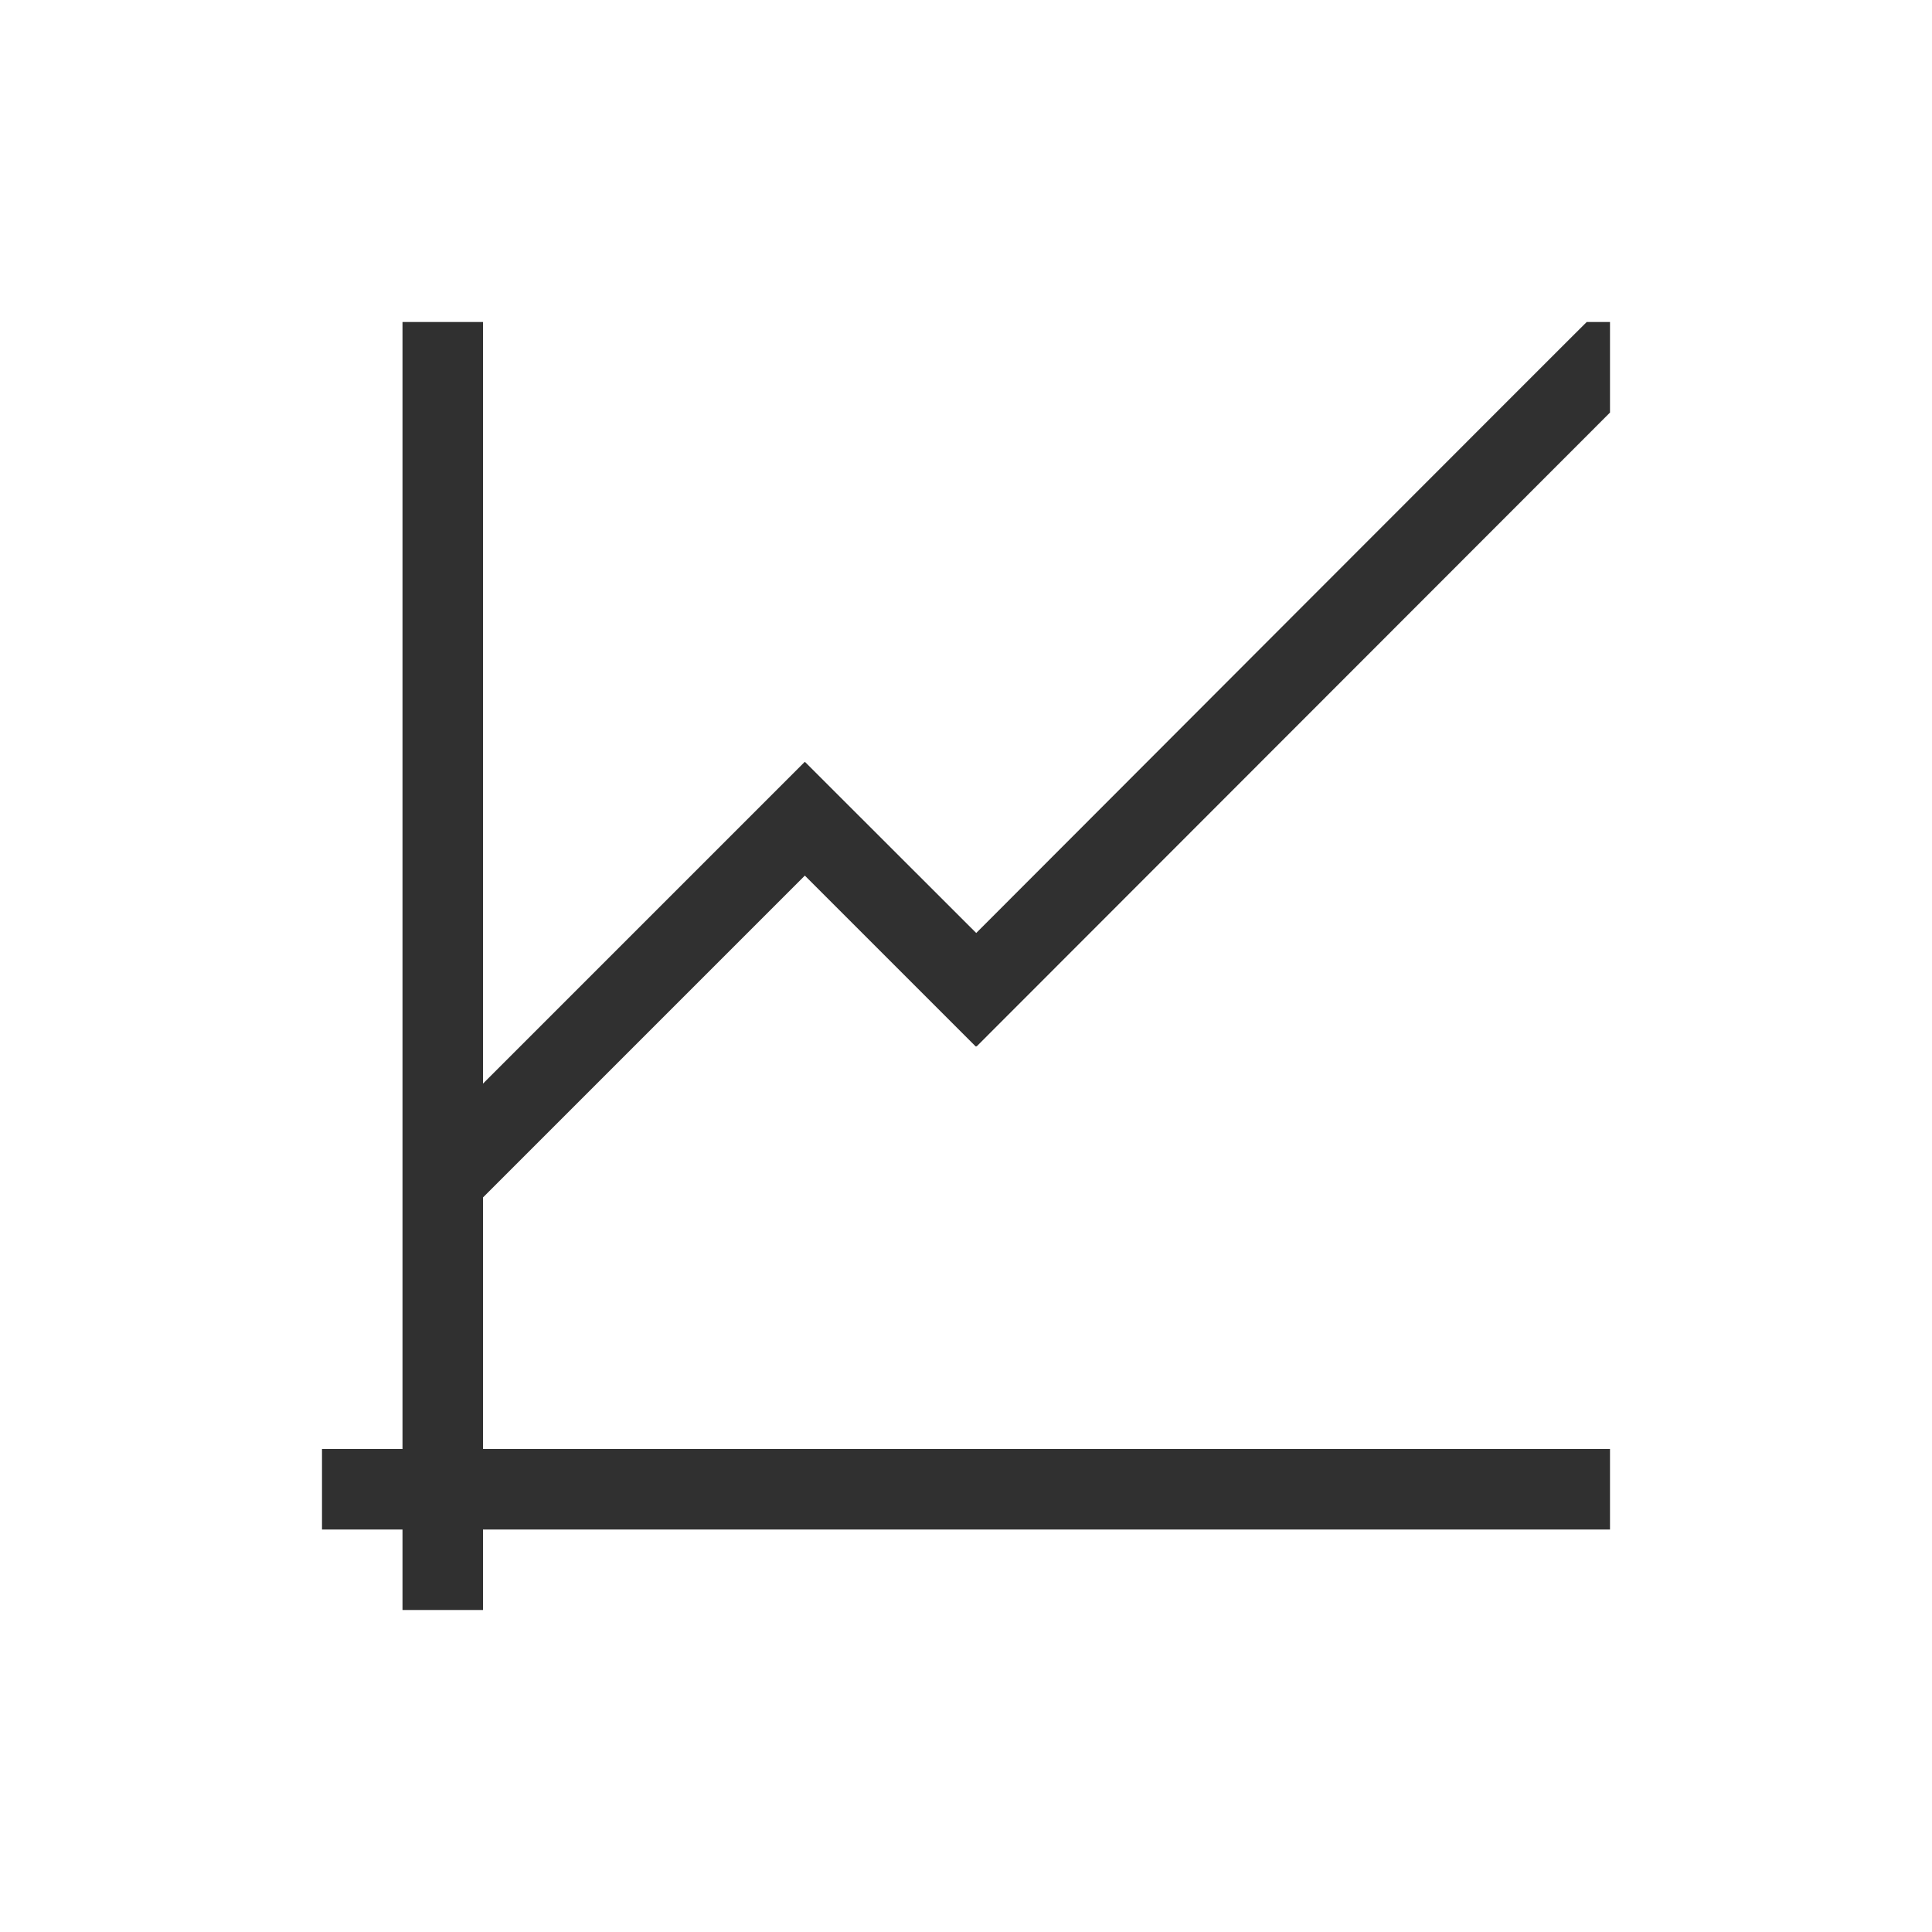 <?xml version="1.0" encoding="UTF-8"?>
<svg width="24px" height="24px" viewBox="0 0 24 24" version="1.1" xmlns="http://www.w3.org/2000/svg" xmlns:xlink="http://www.w3.org/1999/xlink">
    <!-- Generator: Sketch 51.3 (57544) - http://www.bohemiancoding.com/sketch -->
    <title>adjustcurves</title>
    <desc>Created with Sketch.</desc>
    <defs></defs>
    <g id="adjustcurves" stroke="none" stroke-width="1" fill="none" fill-rule="evenodd">
        <g id="151" transform="translate(4, 4)" fill="#303030" fill-rule="nonzero">
            <path d="M1,-1.62745014e-15 L1,14 L0,14 L0,15 L1,15 L1,16 L2,16 L2,15 L16,15 L16,14 L2,14 L2,10.875 L5.998,6.877 L8.121,9 L8.127,8.996 L8.131,9 L16,1.125 L16,-1.50601238e-05 L15.711,-1.62745014e-15 C15.718,-0.012 8.127,7.59 8.127,7.59 L6,5.465 L5.998,5.467 L5.996,5.465 L2,9.461 L2,-1.62745014e-15 L1,-1.62745014e-15 Z" id="Shape"></path>
        </g>
    </g>
</svg>